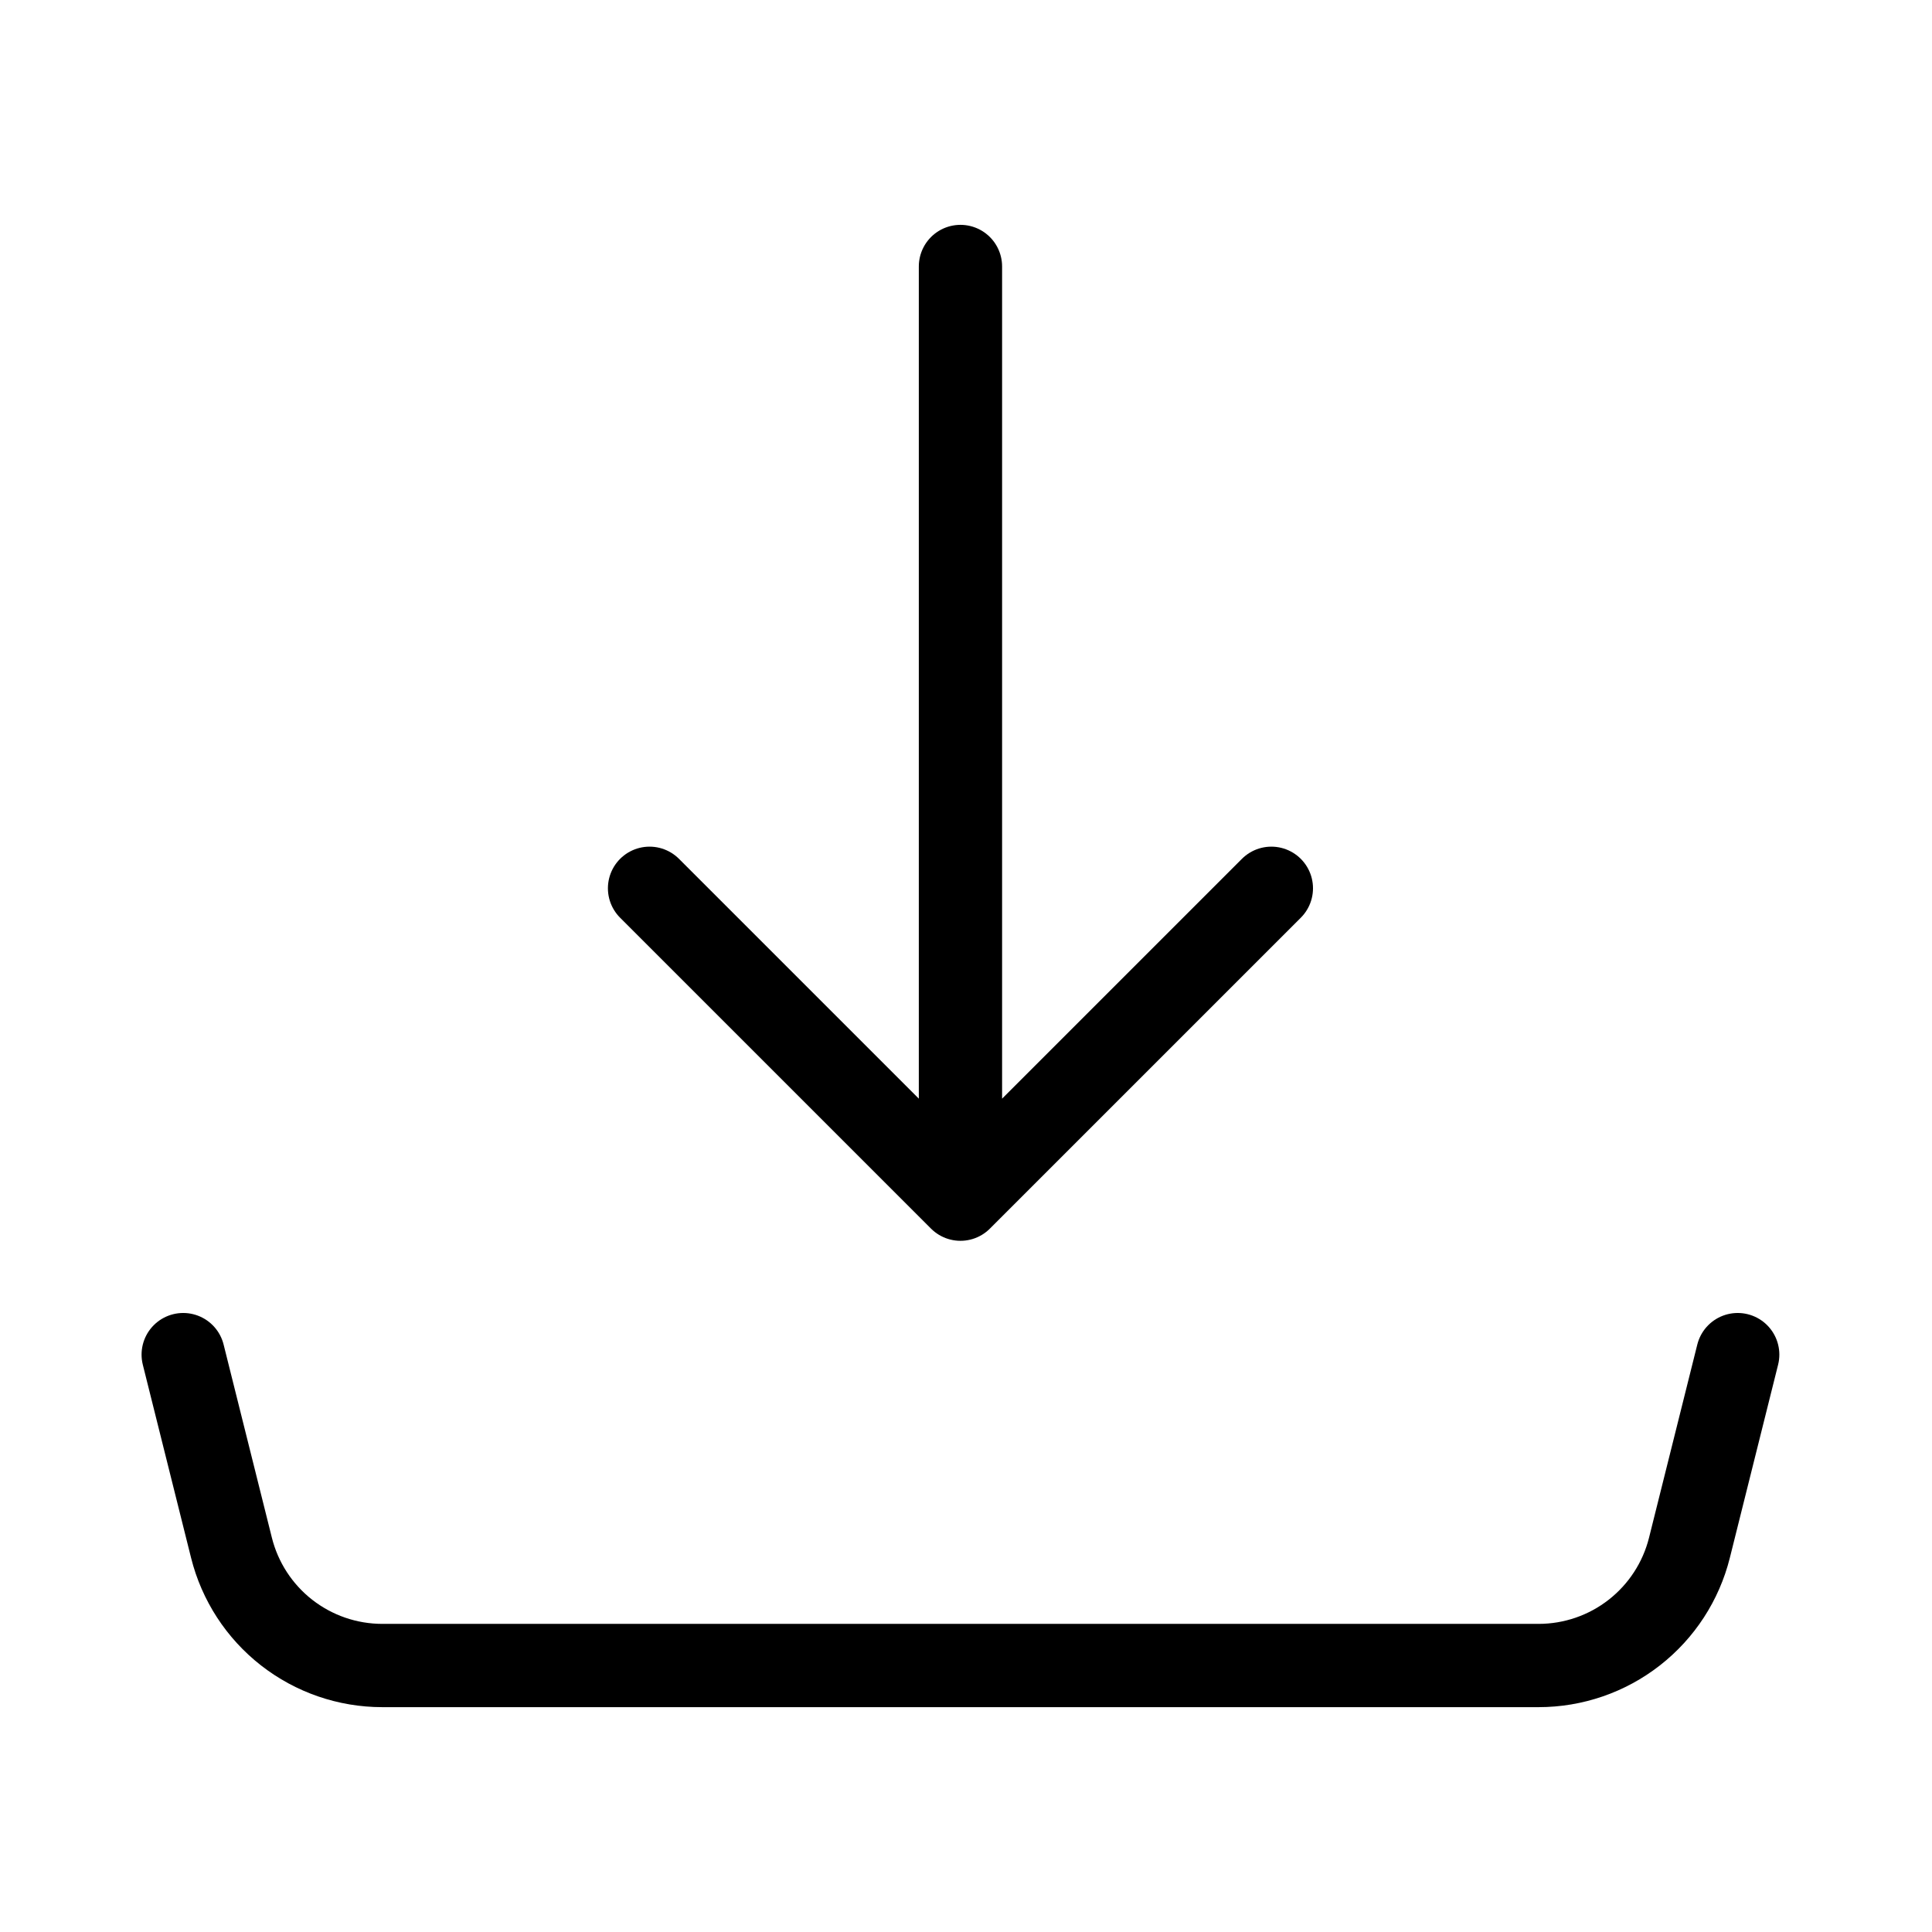 <svg  viewBox="0 0 116 116" fill="none" xmlns="http://www.w3.org/2000/svg">
<path d="M57.667 72L76.334 53.334M57.667 72V16V72ZM57.667 72L39 53.334L57.667 72Z" stroke="currentColor" stroke-width="5px" stroke-linecap="round" stroke-linejoin="round"/>
<path d="M11 81.333L13.898 92.93C14.403 94.949 15.568 96.741 17.208 98.022C18.849 99.303 20.87 99.999 22.951 100H92.382C94.464 99.999 96.485 99.303 98.125 98.022C99.766 96.741 100.931 94.949 101.436 92.93L104.334 81.333" stroke="currentColor" stroke-width="5" stroke-linecap="round" stroke-linejoin="round"/>
</svg>
